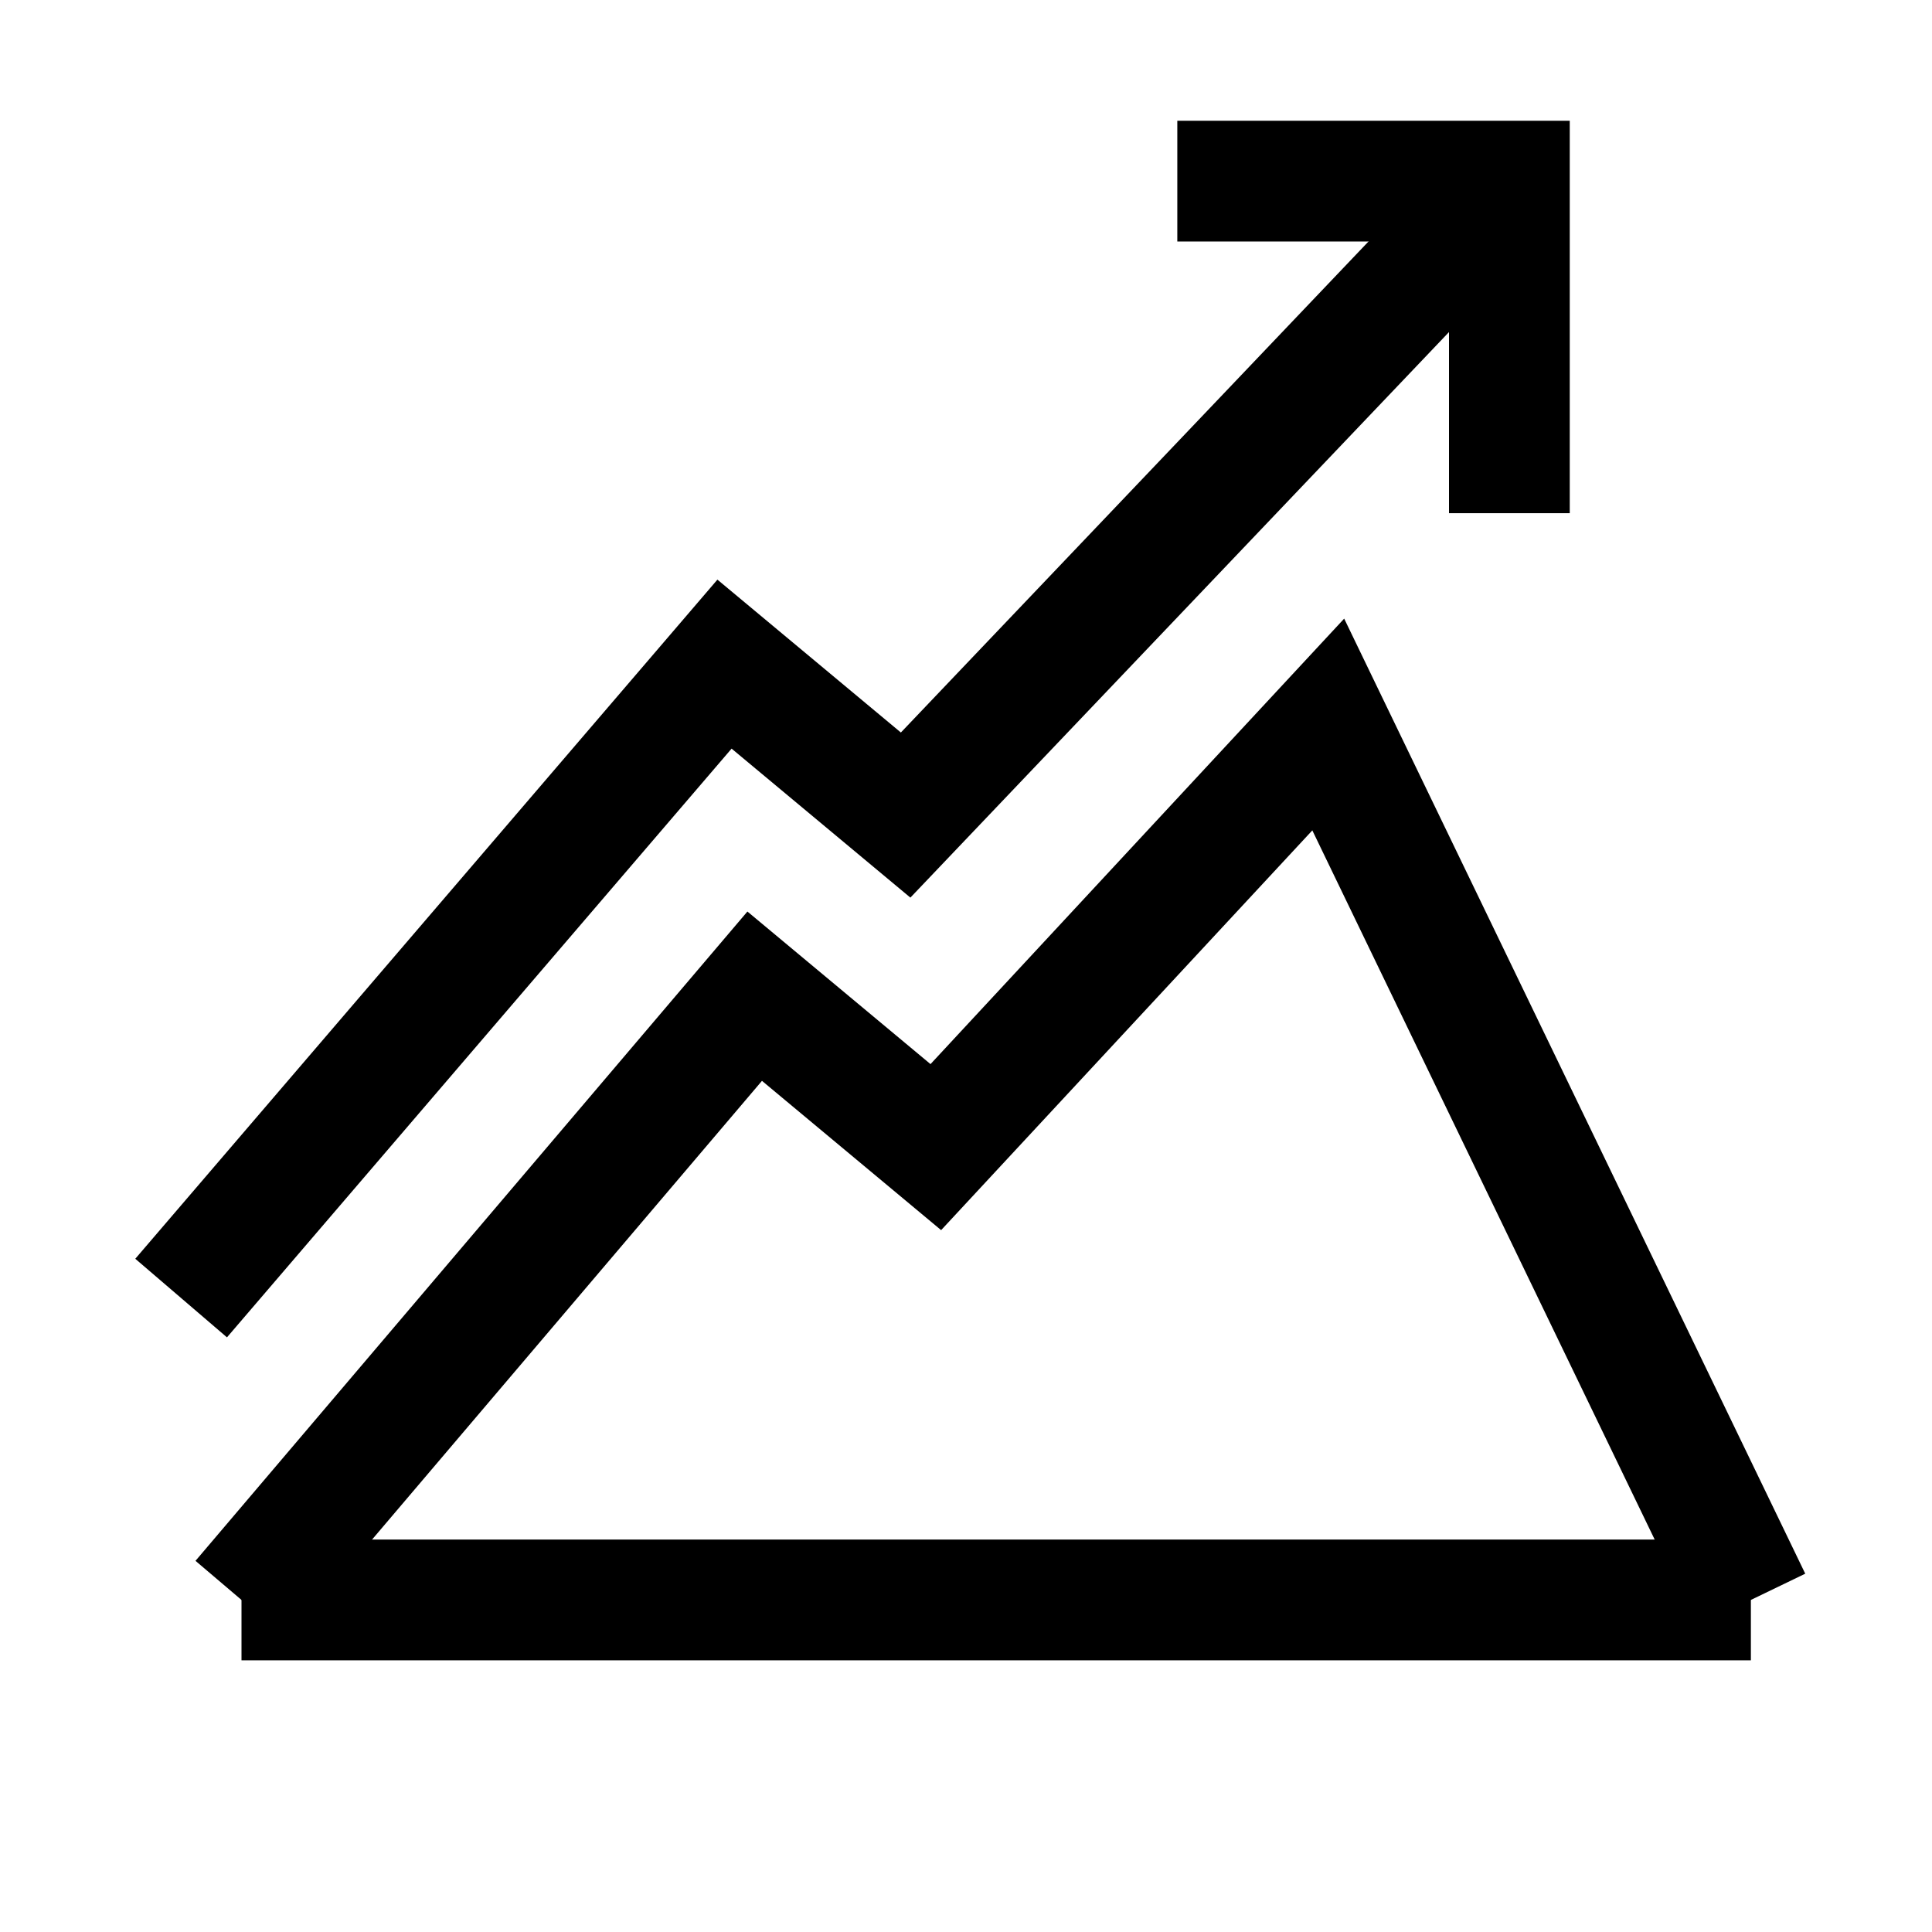 <svg xmlns="http://www.w3.org/2000/svg" width="512" height="512" viewBox="0 0 512 512">
  <title>growth</title>
  <line x1="464" y1="424" x2="64" y2="424" fill="none" stroke="#000" stroke-linecap="butt" stroke-linejoin="miter" stroke-width="32"/>
  <polyline points="64 424 200 264 248 304 352 192 464 424" fill="none" stroke="#000" stroke-linecap="butt" stroke-linejoin="miter" stroke-width="32"/>
  <polyline points="48 344 192 176 240 216 400 48" fill="none" stroke="#000" stroke-linecap="butt" stroke-linejoin="miter" stroke-width="32"/>
  <polyline points="312 48 400 48 400 136" fill="none" stroke="#000" stroke-linecap="butt" stroke-linejoin="miter" stroke-width="32"/>
</svg>
